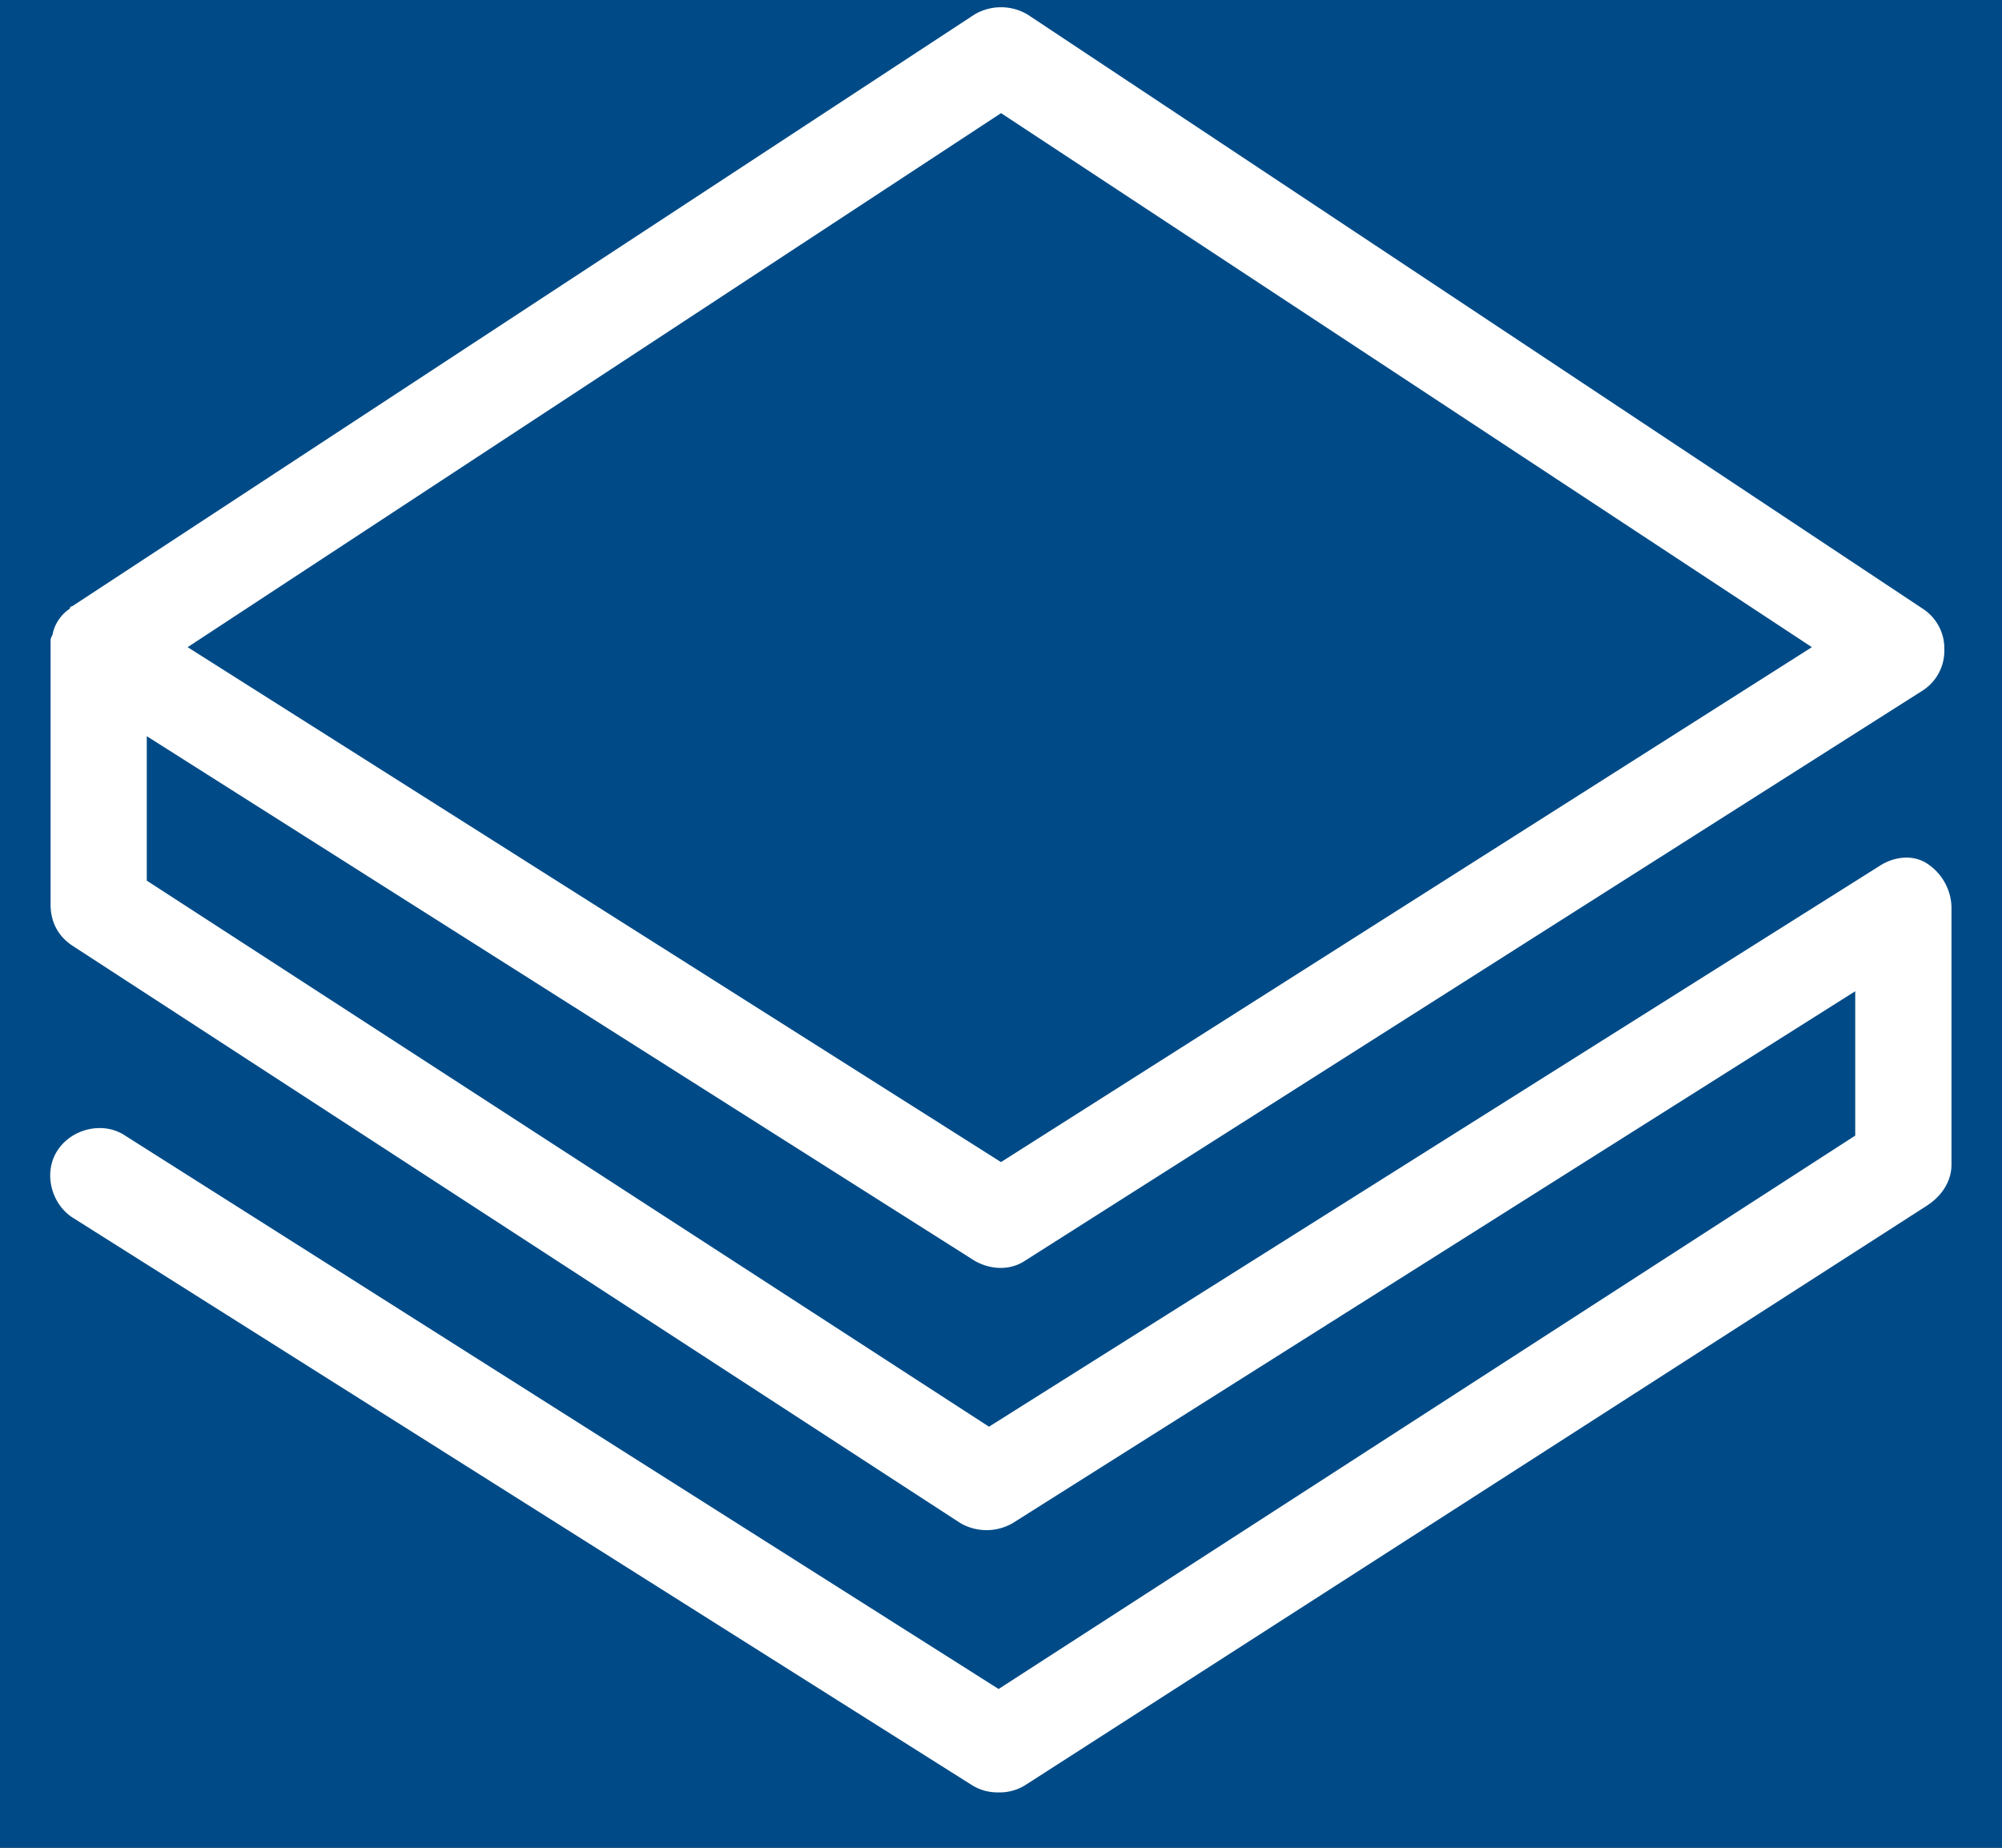 <svg xmlns="http://www.w3.org/2000/svg" xmlns:xlink="http://www.w3.org/1999/xlink" width="26" height="24" viewBox="0 0 26 24">
    <defs>
        <path id="b" d="M0 0h170v3000H0z"/>
        <filter id="a" width="109.4%" height="100.5%" x="-2.4%" y="-.2%" filterUnits="objectBoundingBox">
            <feOffset dx="4" dy="3" in="SourceAlpha" result="shadowOffsetOuter1"/>
            <feGaussianBlur in="shadowOffsetOuter1" result="shadowBlurOuter1" stdDeviation="2"/>
            <feColorMatrix in="shadowBlurOuter1" values="0 0 0 0 0 0 0 0 0 0 0 0 0 0 0 0 0 0 0.24 0"/>
        </filter>
    </defs>
    <g fill="none" fill-rule="evenodd">
        <path fill="#EFF3F6" d="M-24-262h1281v3000H-24z"/>
        <g transform="translate(-24 -262)">
            <use fill="#000" filter="url(#a)" xlink:href="#b"/>
            <use fill="#004B87" xlink:href="#b"/>
        </g>
        <path fill="#FFF" fill-rule="nonzero" d="M25.344 15.125v-3.344a.698.698 0 0 0-.313-.562c-.187-.125-.437-.094-.625.031l-11.562 7.281-10.938-7.093V9.562l10.75 6.813c.219.125.469.125.656 0L24.97 8.969a.614.614 0 0 0 .281-.531.614.614 0 0 0-.281-.532L13.344.188a.677.677 0 0 0-.688 0L.937 7.875s-.03 0-.03.031a.528.528 0 0 0-.22.313c0 .031-.03.062-.03.094v3.437c0 .219.093.406.28.531l11.532 7.5a.677.677 0 0 0 .687 0l10.938-6.906v1.875l-11.125 7.188L1.625 14.75c-.281-.188-.688-.094-.875.188-.188.28-.094.687.188.874l11.687 7.376a.63.63 0 0 0 .344.093.63.63 0 0 0 .344-.093l11.718-7.532c.188-.125.313-.312.313-.531zM13 1.469l10.531 6.937L13 15.094 2.437 8.406 13 1.47z"/>
    </g>
</svg>

